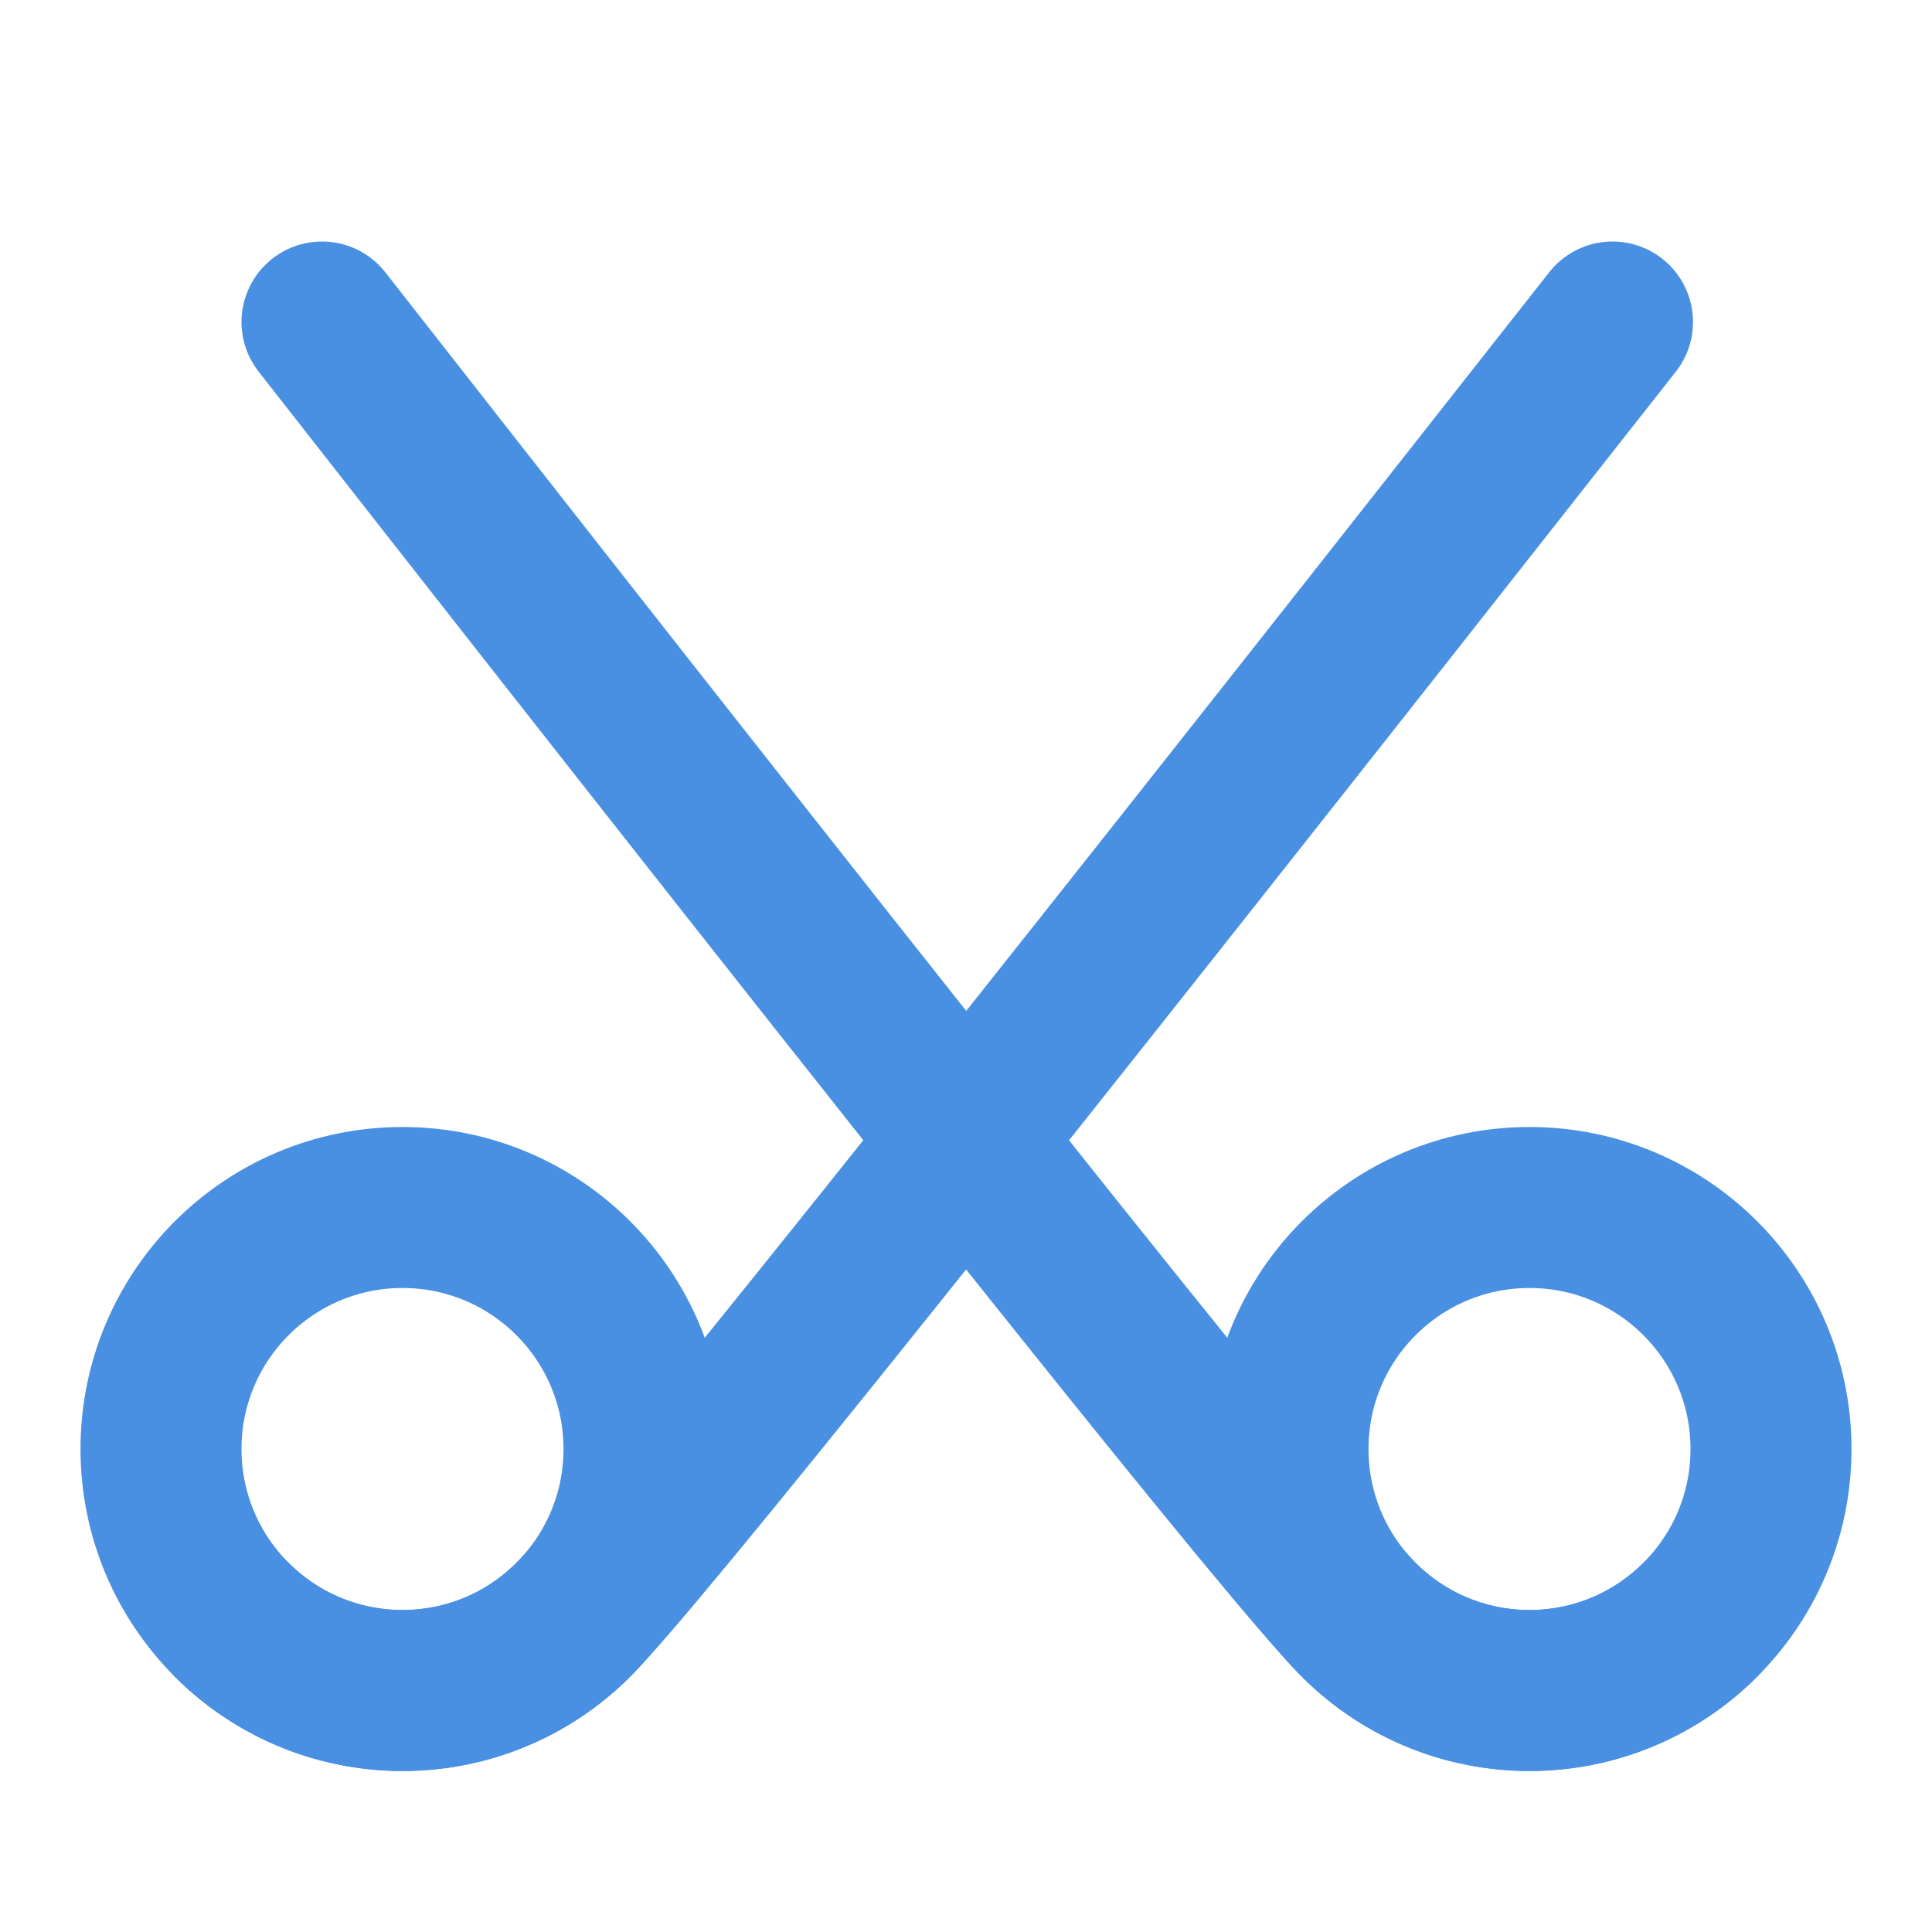 <?xml version="1.0" encoding="UTF-8"?><svg width="21" height="21" viewBox="0 0 48 48" fill="none" xmlns="http://www.w3.org/2000/svg"><path d="M10 42C13.314 42 16 39.314 16 36C16 32.686 13.314 30 10 30C6.686 30 4 32.686 4 36C4 39.314 6.686 42 10 42Z" fill="none" stroke="#4a90e2" stroke-width="4" stroke-linejoin="round"/><path d="M40.062 8C24 28.433 15.805 38.681 14.243 40.243C11.899 42.586 8.1 42.586 5.757 40.243" stroke="#4a90e2" stroke-width="4" stroke-linecap="round" stroke-linejoin="round"/><path d="M38 42C41.314 42 44 39.314 44 36C44 32.686 41.314 30 38 30C34.686 30 32 32.686 32 36C32 39.314 34.686 42 38 42Z" fill="none" stroke="#4a90e2" stroke-width="4" stroke-linejoin="round"/><path d="M42.242 40.243C39.899 42.586 36.1 42.586 33.757 40.243C32.195 38.681 24 28.446 8 8" stroke="#4a90e2" stroke-width="4" stroke-linecap="round" stroke-linejoin="round"/></svg>